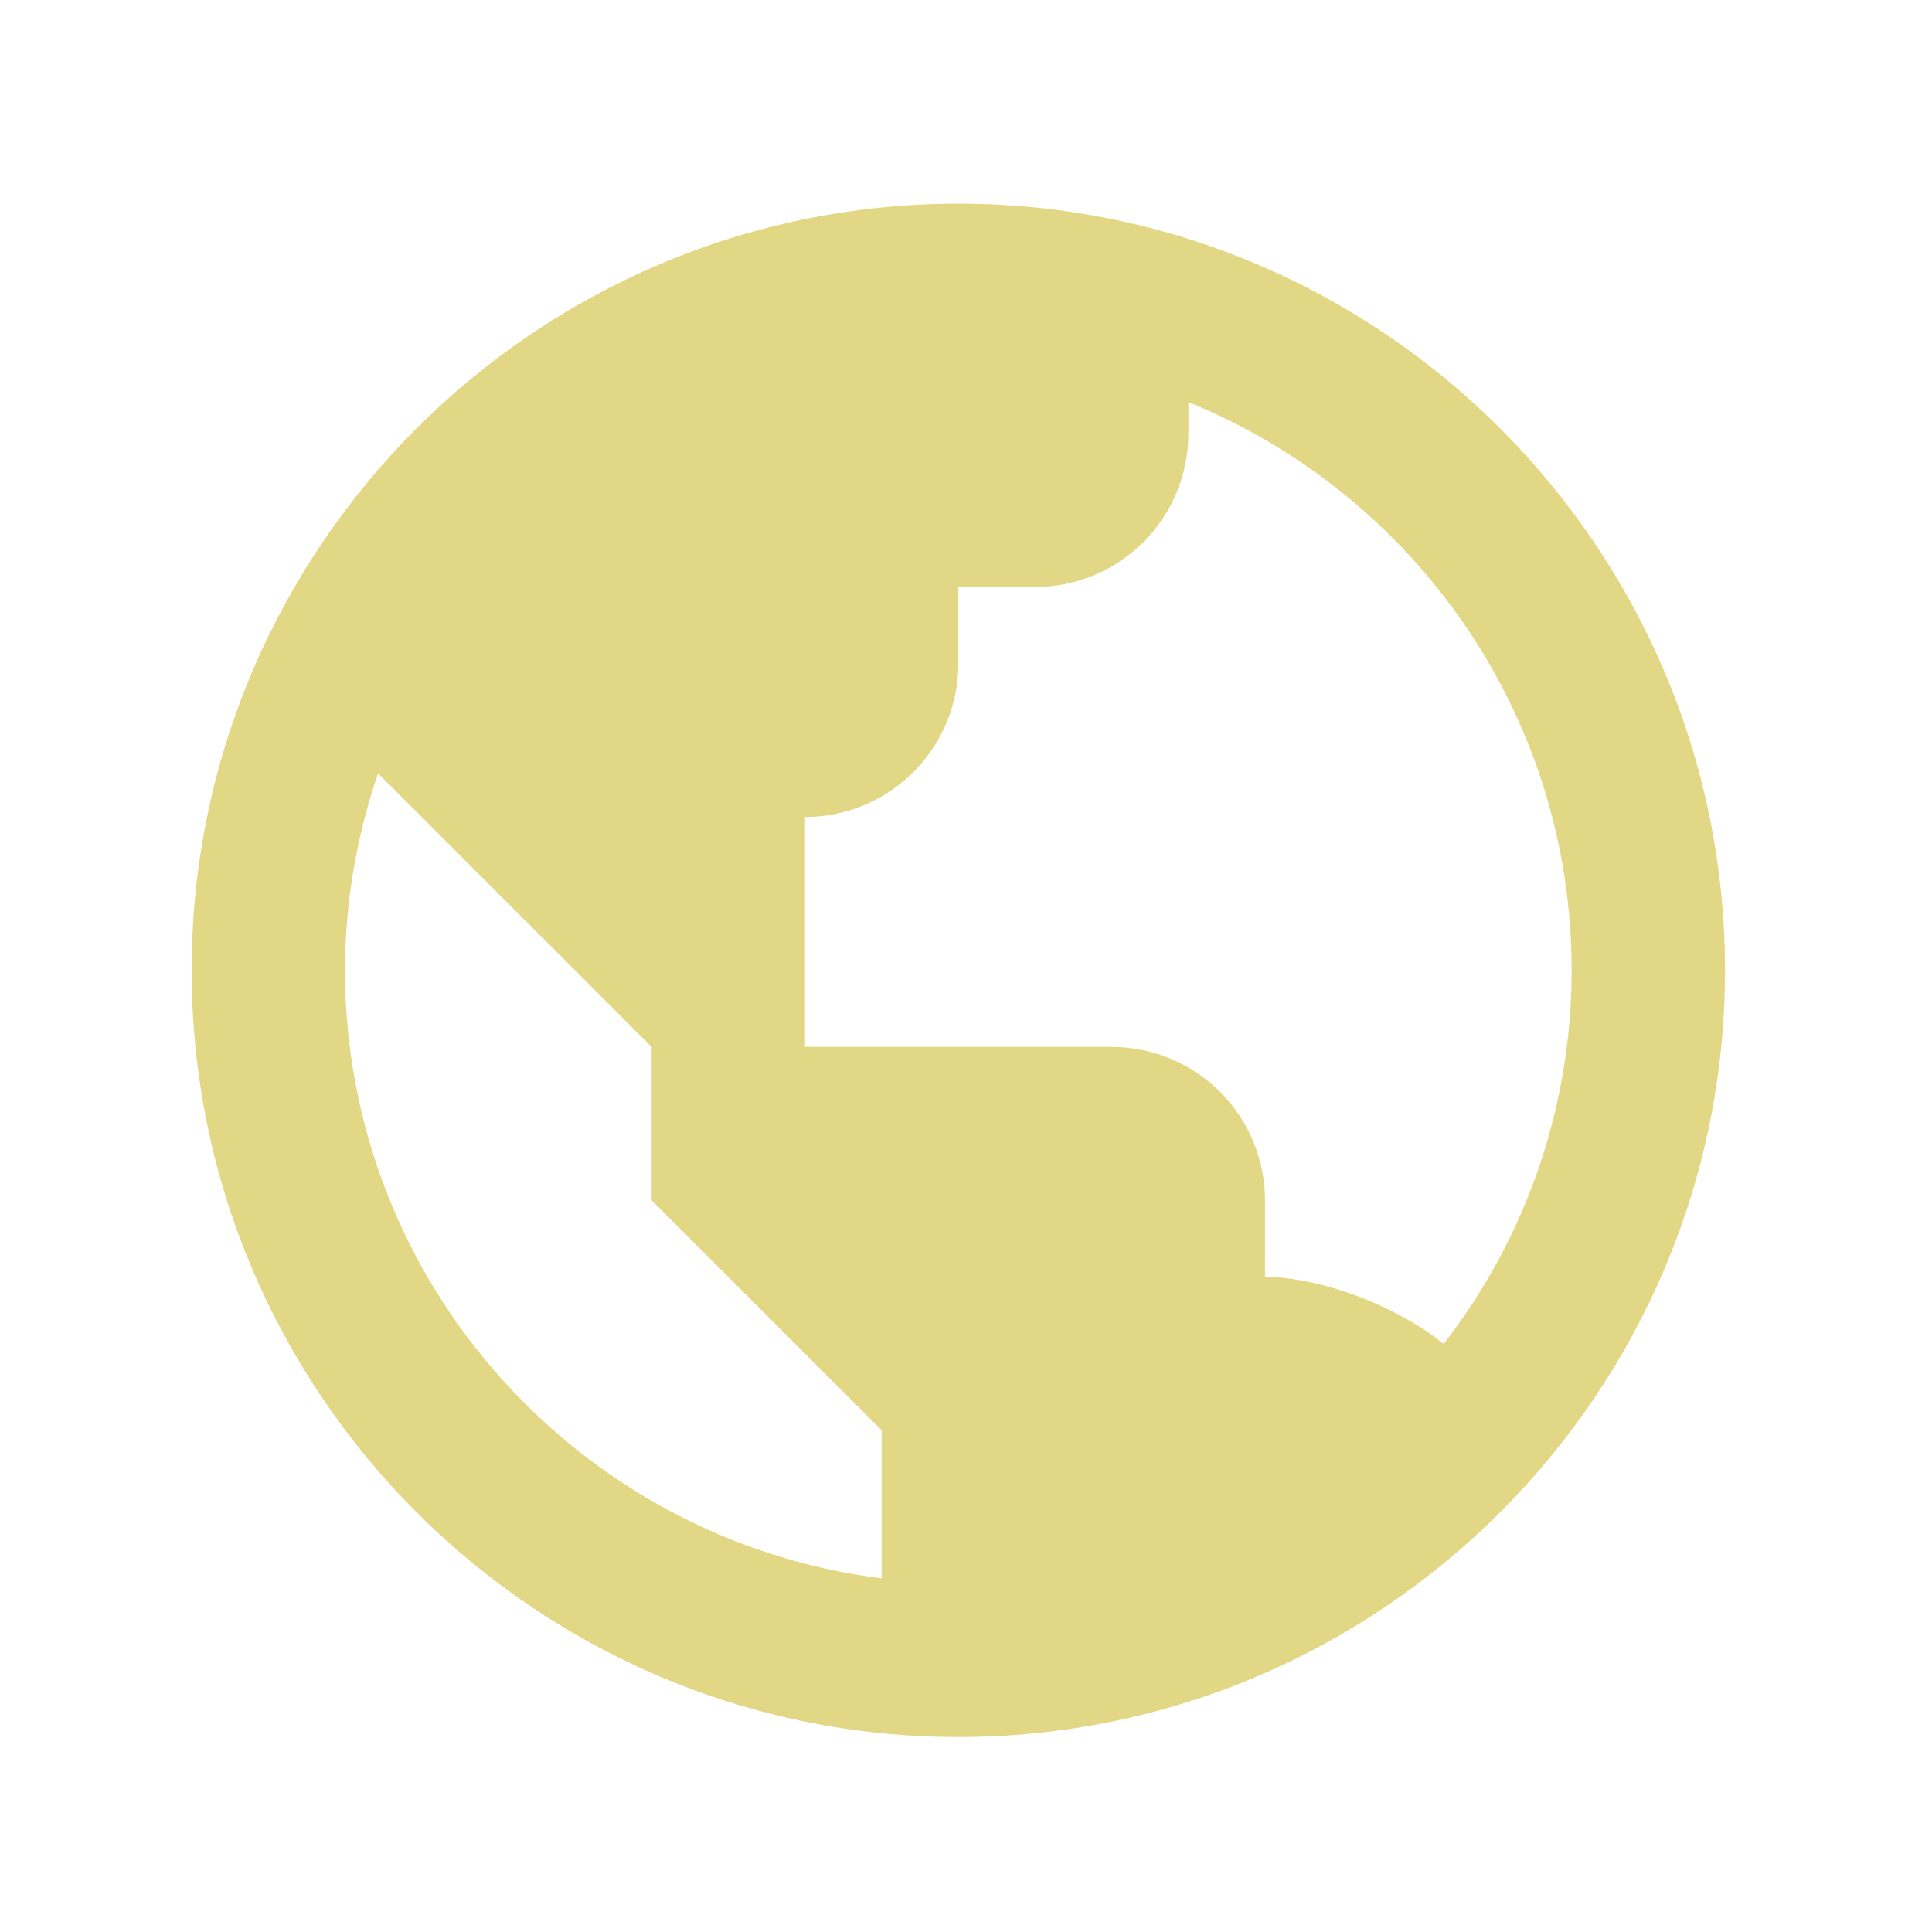<svg width="21" height="21" viewBox="0 0 21 21" fill="none" xmlns="http://www.w3.org/2000/svg">
<path d="M10.417 2.214C5.822 2.214 2.083 5.952 2.083 10.547C2.083 15.142 5.822 18.881 10.417 18.881C15.012 18.881 18.75 15.142 18.75 10.547C18.75 5.952 15.012 2.214 10.417 2.214ZM3.75 10.547C3.75 9.798 3.88 9.079 4.109 8.406L5.417 9.714L7.083 11.38V13.047L8.75 14.714L9.583 15.547V17.156C6.301 16.744 3.75 13.941 3.75 10.547ZM15.692 14.608C15.147 14.17 14.322 13.88 13.75 13.88V13.047C13.75 12.605 13.574 12.181 13.262 11.869C12.949 11.556 12.525 11.38 12.083 11.38H8.75V8.881C9.192 8.881 9.616 8.705 9.928 8.392C10.241 8.08 10.417 7.656 10.417 7.214V6.381H11.25C11.692 6.381 12.116 6.205 12.428 5.892C12.741 5.58 12.917 5.156 12.917 4.714V4.371C15.357 5.362 17.083 7.756 17.083 10.547C17.083 12.018 16.593 13.447 15.692 14.608Z" fill="#E2D784"/>
</svg>
